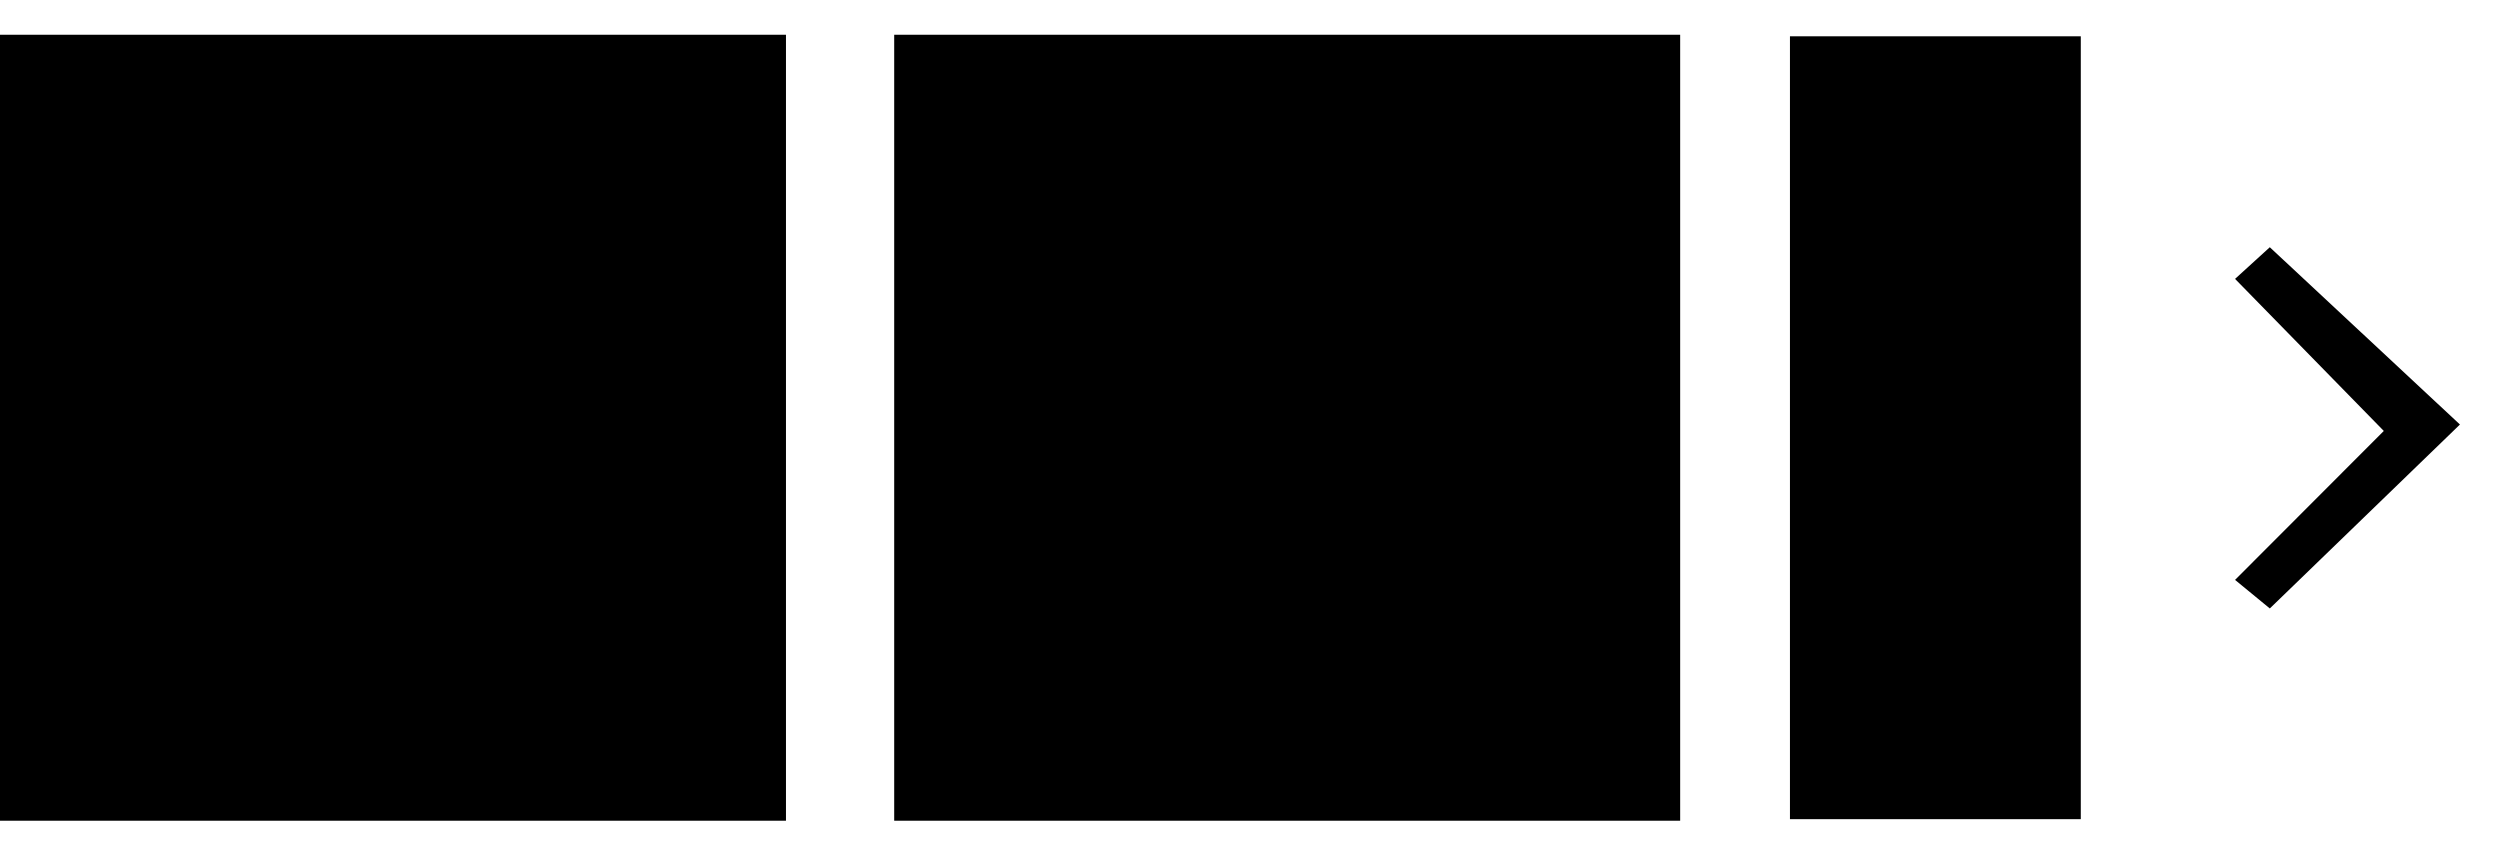 <?xml version="1.0" encoding="utf-8"?>
<!-- Generator: Adobe Illustrator 17.1.0, SVG Export Plug-In . SVG Version: 6.00 Build 0)  -->
<!DOCTYPE svg PUBLIC "-//W3C//DTD SVG 1.1//EN" "http://www.w3.org/Graphics/SVG/1.1/DTD/svg11.dtd">
<svg version="1.1" id="Layer_1" xmlns="http://www.w3.org/2000/svg" xmlns:xlink="http://www.w3.org/1999/xlink" x="0px" y="0px"
	 viewBox="-81.5 0 1129.5 392" enable-background="new -81.5 0 1129.5 392" xml:space="preserve">
<rect x="727.2" y="16.4" width="131.4" height="353.7"/>
<polygon points="944,111.7 928.3,126 995.5,194.7 928.3,262 944,274.9 1029.9,191.8 "/>
<rect x="322.5" y="15.7" width="355.1" height="355.1"/>
<rect x="-81.5" y="15.7" width="355.1" height="355.1"/>
</svg>
